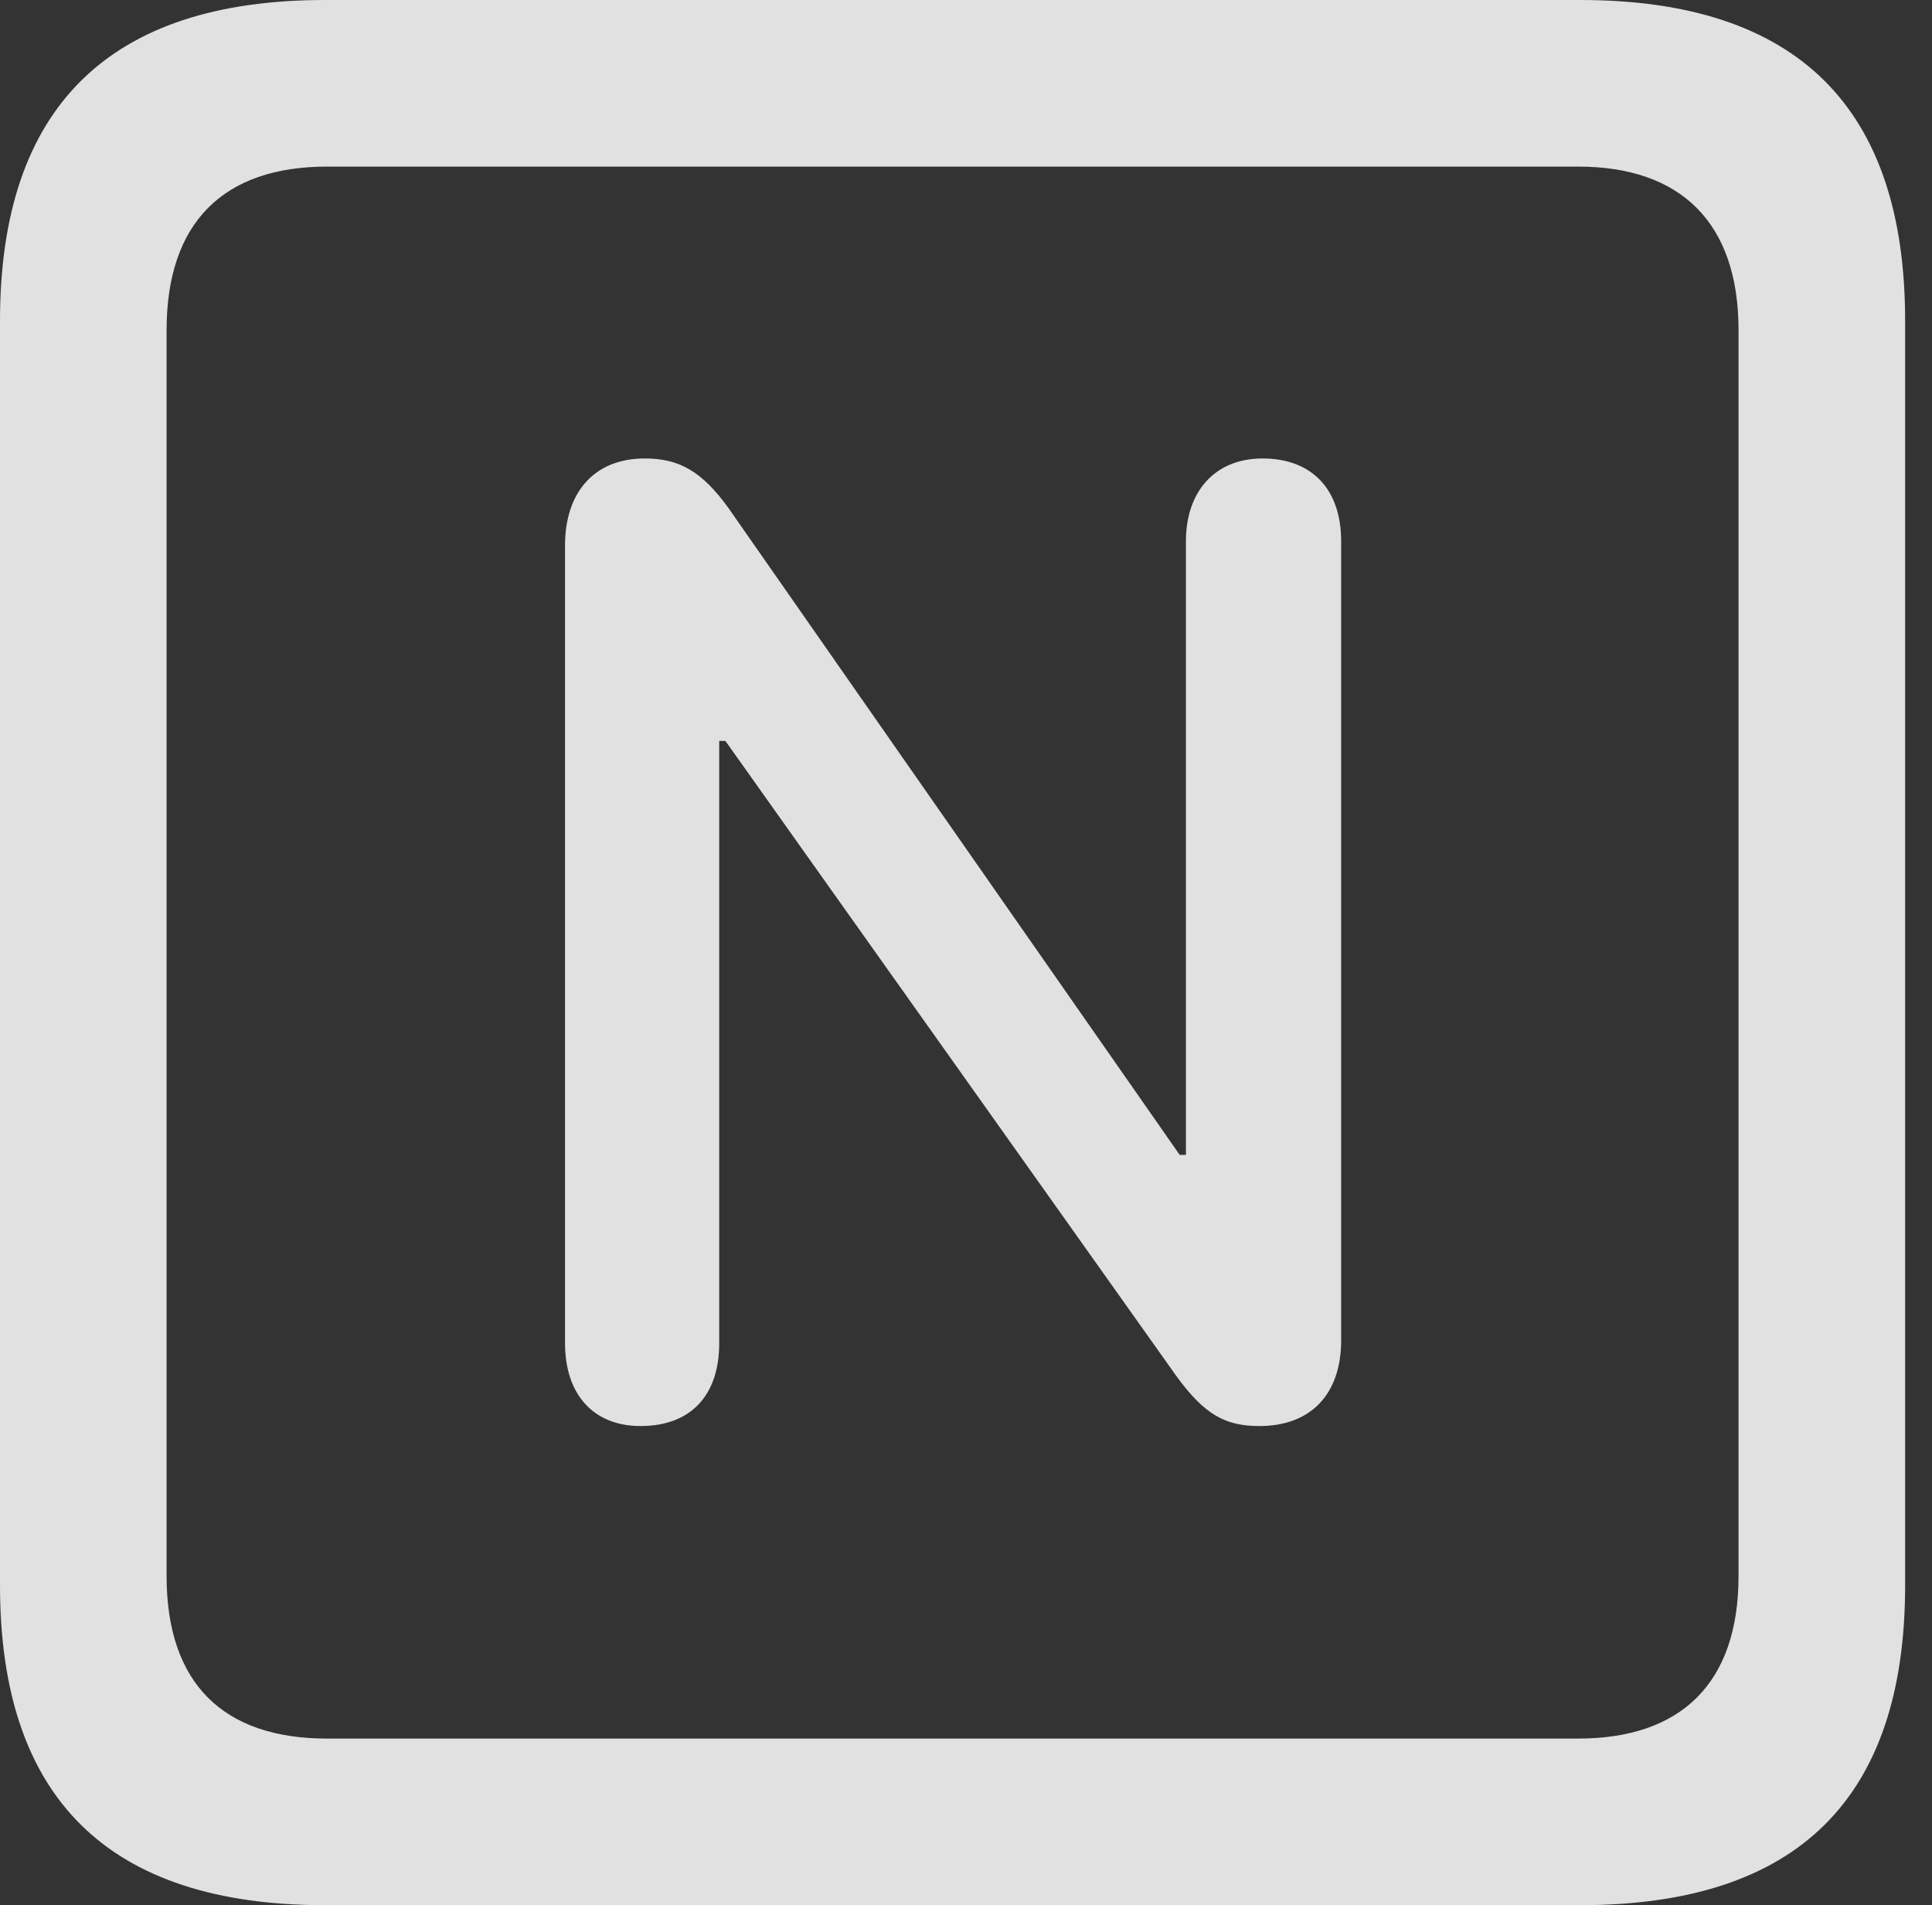<?xml version="1.0" encoding="UTF-8"?>
<!--Generator: Apple Native CoreSVG 326-->
<!DOCTYPE svg
PUBLIC "-//W3C//DTD SVG 1.1//EN"
       "http://www.w3.org/Graphics/SVG/1.1/DTD/svg11.dtd">
<svg version="1.1" xmlns="http://www.w3.org/2000/svg" xmlns:xlink="http://www.w3.org/1999/xlink" viewBox="0 0 25.525 25.17">
 <rect x="0" y="0" width="25.525" height="25.17" fill="#333333" stroke="none"/>
 <g>
  <rect height="25.17" opacity="0" width="25.525" x="0" y="0"/>
  <path d="M4.293 25.17L20.877 25.17C23.748 25.17 25.17 23.762 25.17 20.945L25.17 4.238C25.17 1.422 23.748 0 20.877 0L4.293 0C1.436 0 0 1.422 0 4.238L0 20.945C0 23.762 1.436 25.17 4.293 25.17ZM4.32 22.969C2.953 22.969 2.201 22.244 2.201 20.822L2.201 4.361C2.201 2.939 2.953 2.201 4.32 2.201L20.85 2.201C22.203 2.201 22.969 2.939 22.969 4.361L22.969 20.822C22.969 22.244 22.203 22.969 20.85 22.969Z" fill="white" fill-opacity="0.85"/>
  <path d="M8.463 18.84C9.119 18.84 9.502 18.443 9.502 17.746L9.502 9.789L9.584 9.789L15.545 18.184C15.914 18.689 16.188 18.84 16.639 18.84C17.309 18.84 17.719 18.43 17.719 17.705L17.719 7.15C17.719 6.467 17.336 6.057 16.68 6.057C16.051 6.057 15.668 6.494 15.668 7.15L15.668 15.258L15.586 15.258L9.625 6.713C9.27 6.221 8.969 6.057 8.518 6.057C7.848 6.057 7.465 6.508 7.465 7.205L7.465 17.746C7.465 18.416 7.834 18.84 8.463 18.84Z" fill="white" fill-opacity="0.85"/>
 </g>
</svg>

